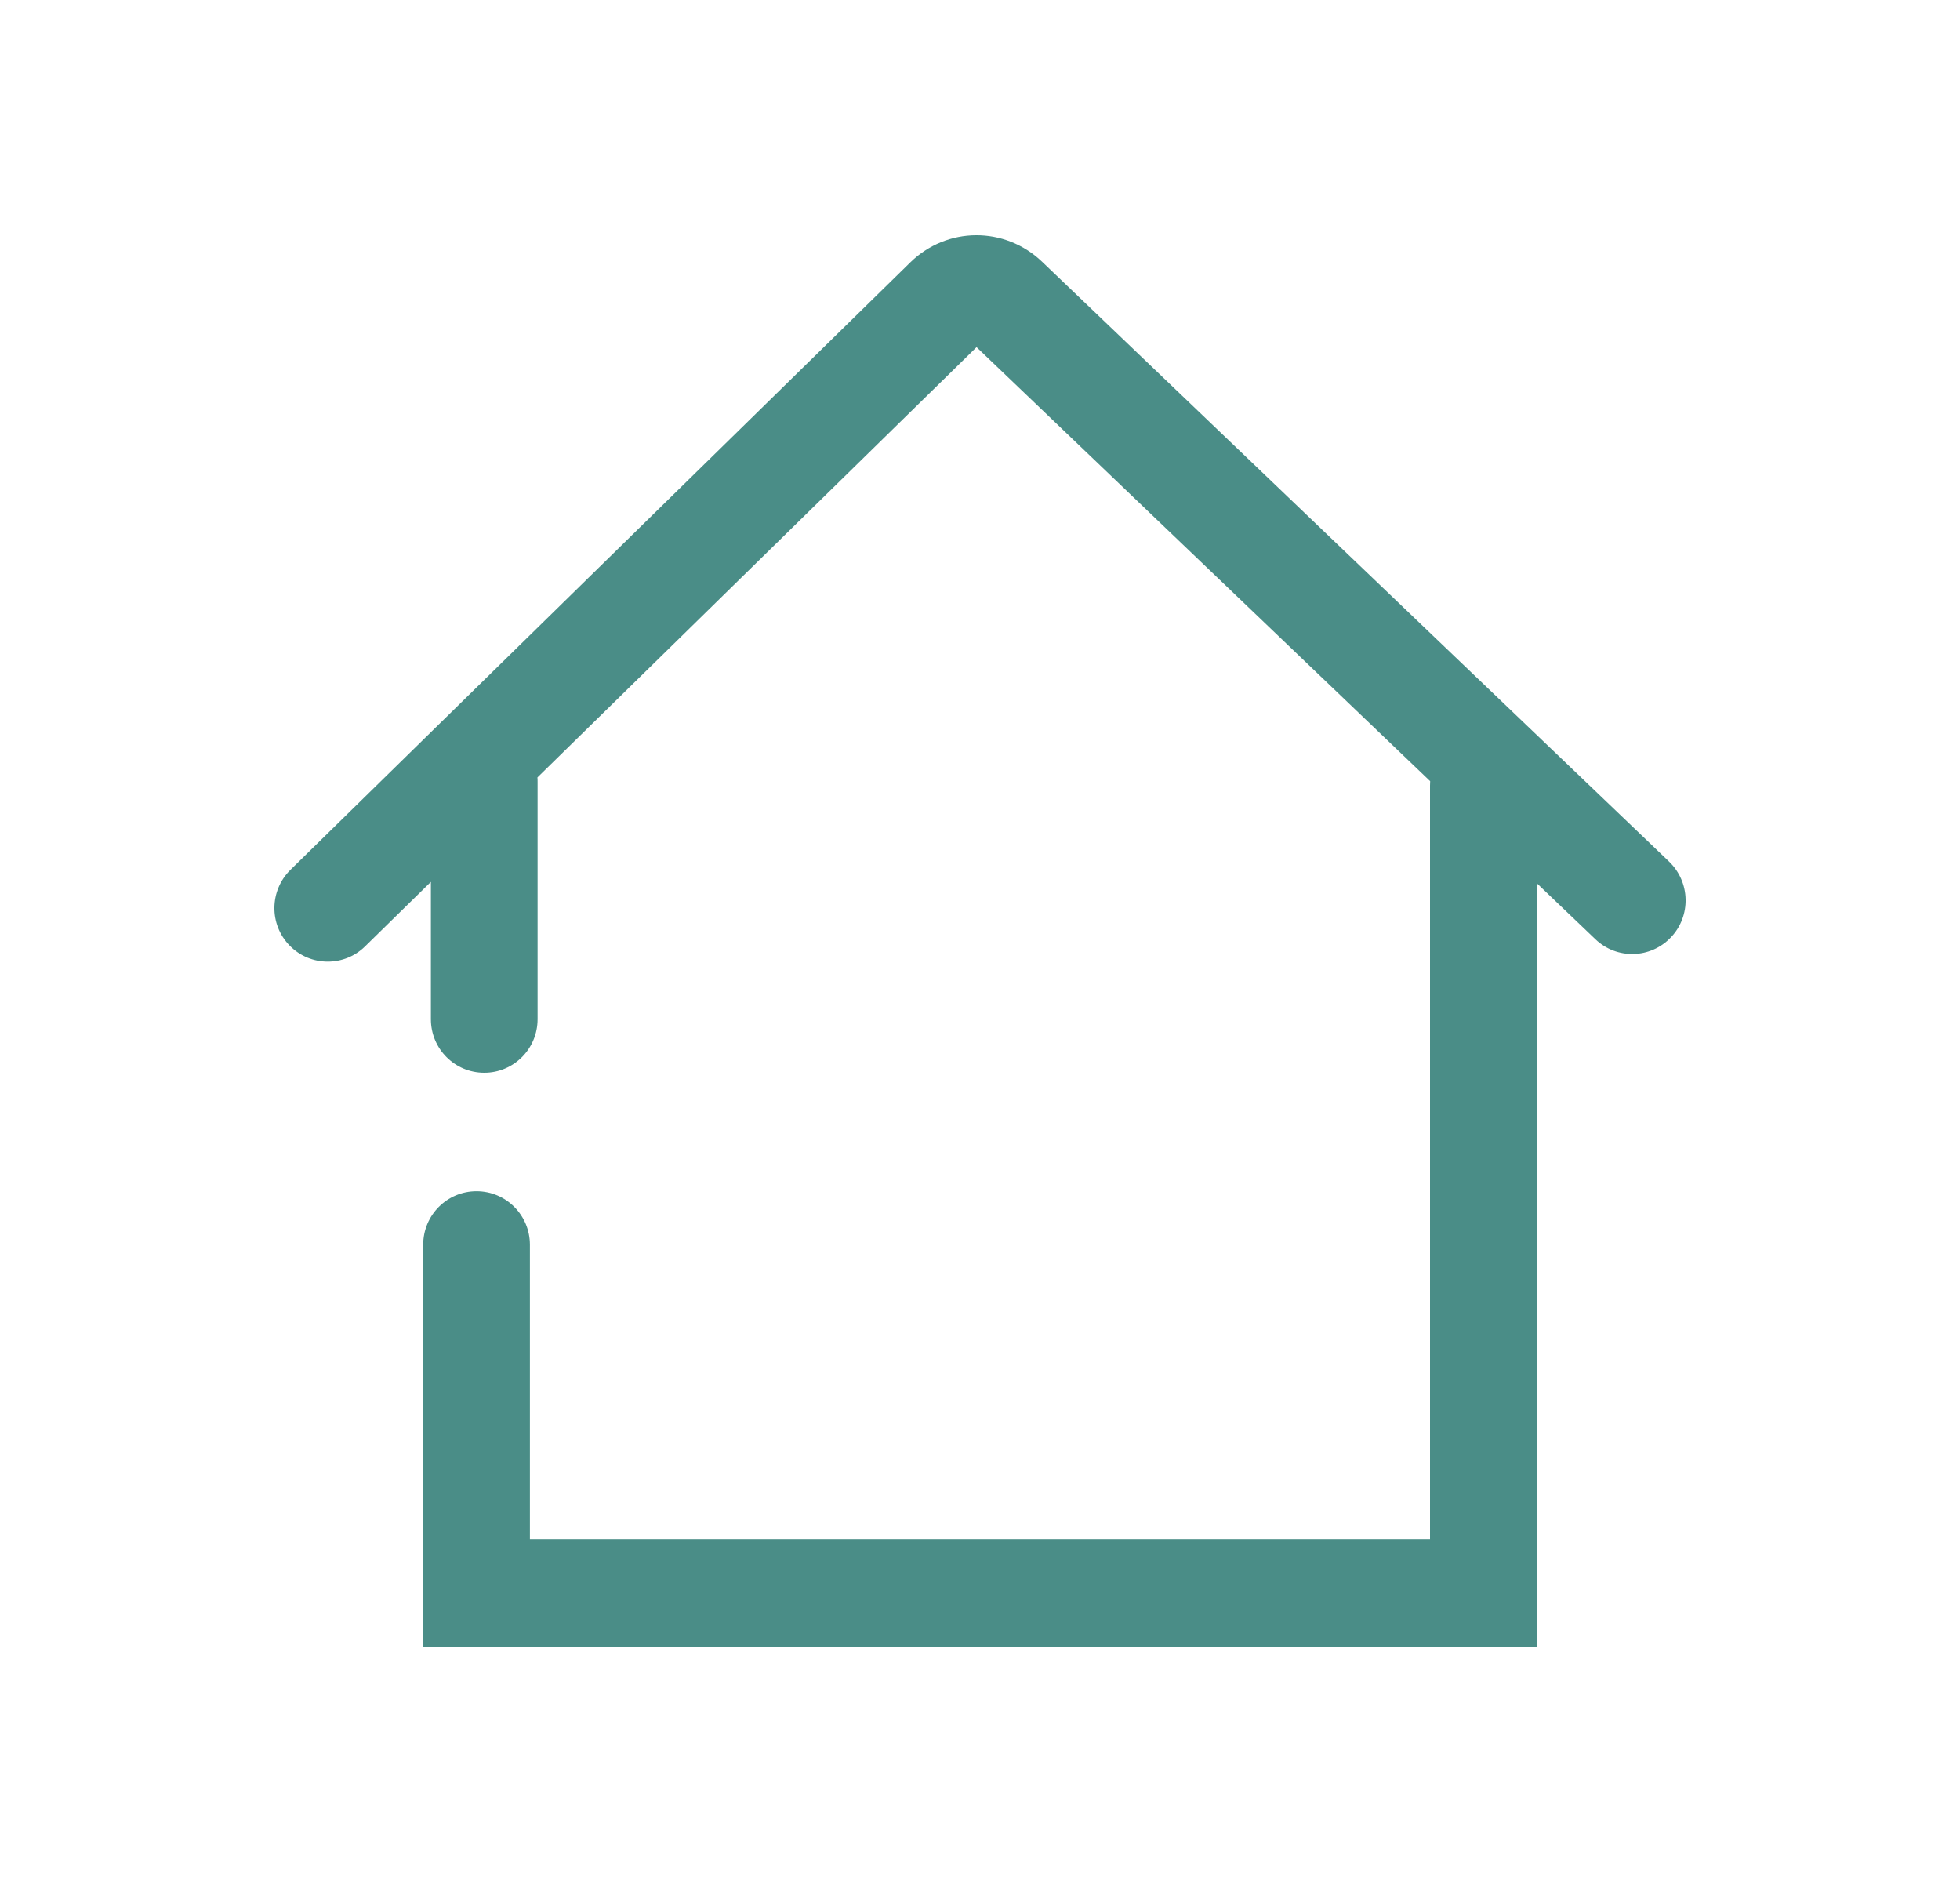 <svg width="25" height="24" viewBox="0 0 25 24" fill="none" xmlns="http://www.w3.org/2000/svg">
<path fill-rule="evenodd" clip-rule="evenodd" d="M4.18 12.263C4.004 12.263 3.828 12.195 3.694 12.058C3.43 11.787 3.437 11.356 3.705 11.092L11.61 3.347C12.078 2.888 12.816 2.884 13.29 3.336L21.289 10.987C21.561 11.248 21.572 11.681 21.312 11.954C21.053 12.227 20.621 12.238 20.349 11.977L19.602 11.263V21H5.398V15.874C5.398 15.496 5.702 15.191 6.078 15.191C6.455 15.191 6.759 15.496 6.759 15.874V19.632H18.24V10.018C18.24 9.999 18.241 9.981 18.242 9.962L12.456 4.427L6.855 9.914C6.857 9.933 6.857 9.952 6.857 9.971V12.997C6.857 13.375 6.553 13.68 6.177 13.68C5.8 13.68 5.496 13.375 5.496 12.997V11.246L4.656 12.069C4.524 12.199 4.352 12.263 4.18 12.263ZM4.18 12.263C4.18 12.263 4.18 12.263 4.179 12.263H4.181C4.181 12.263 4.181 12.263 4.18 12.263Z" fill="#4A8D87"/>
</svg>
